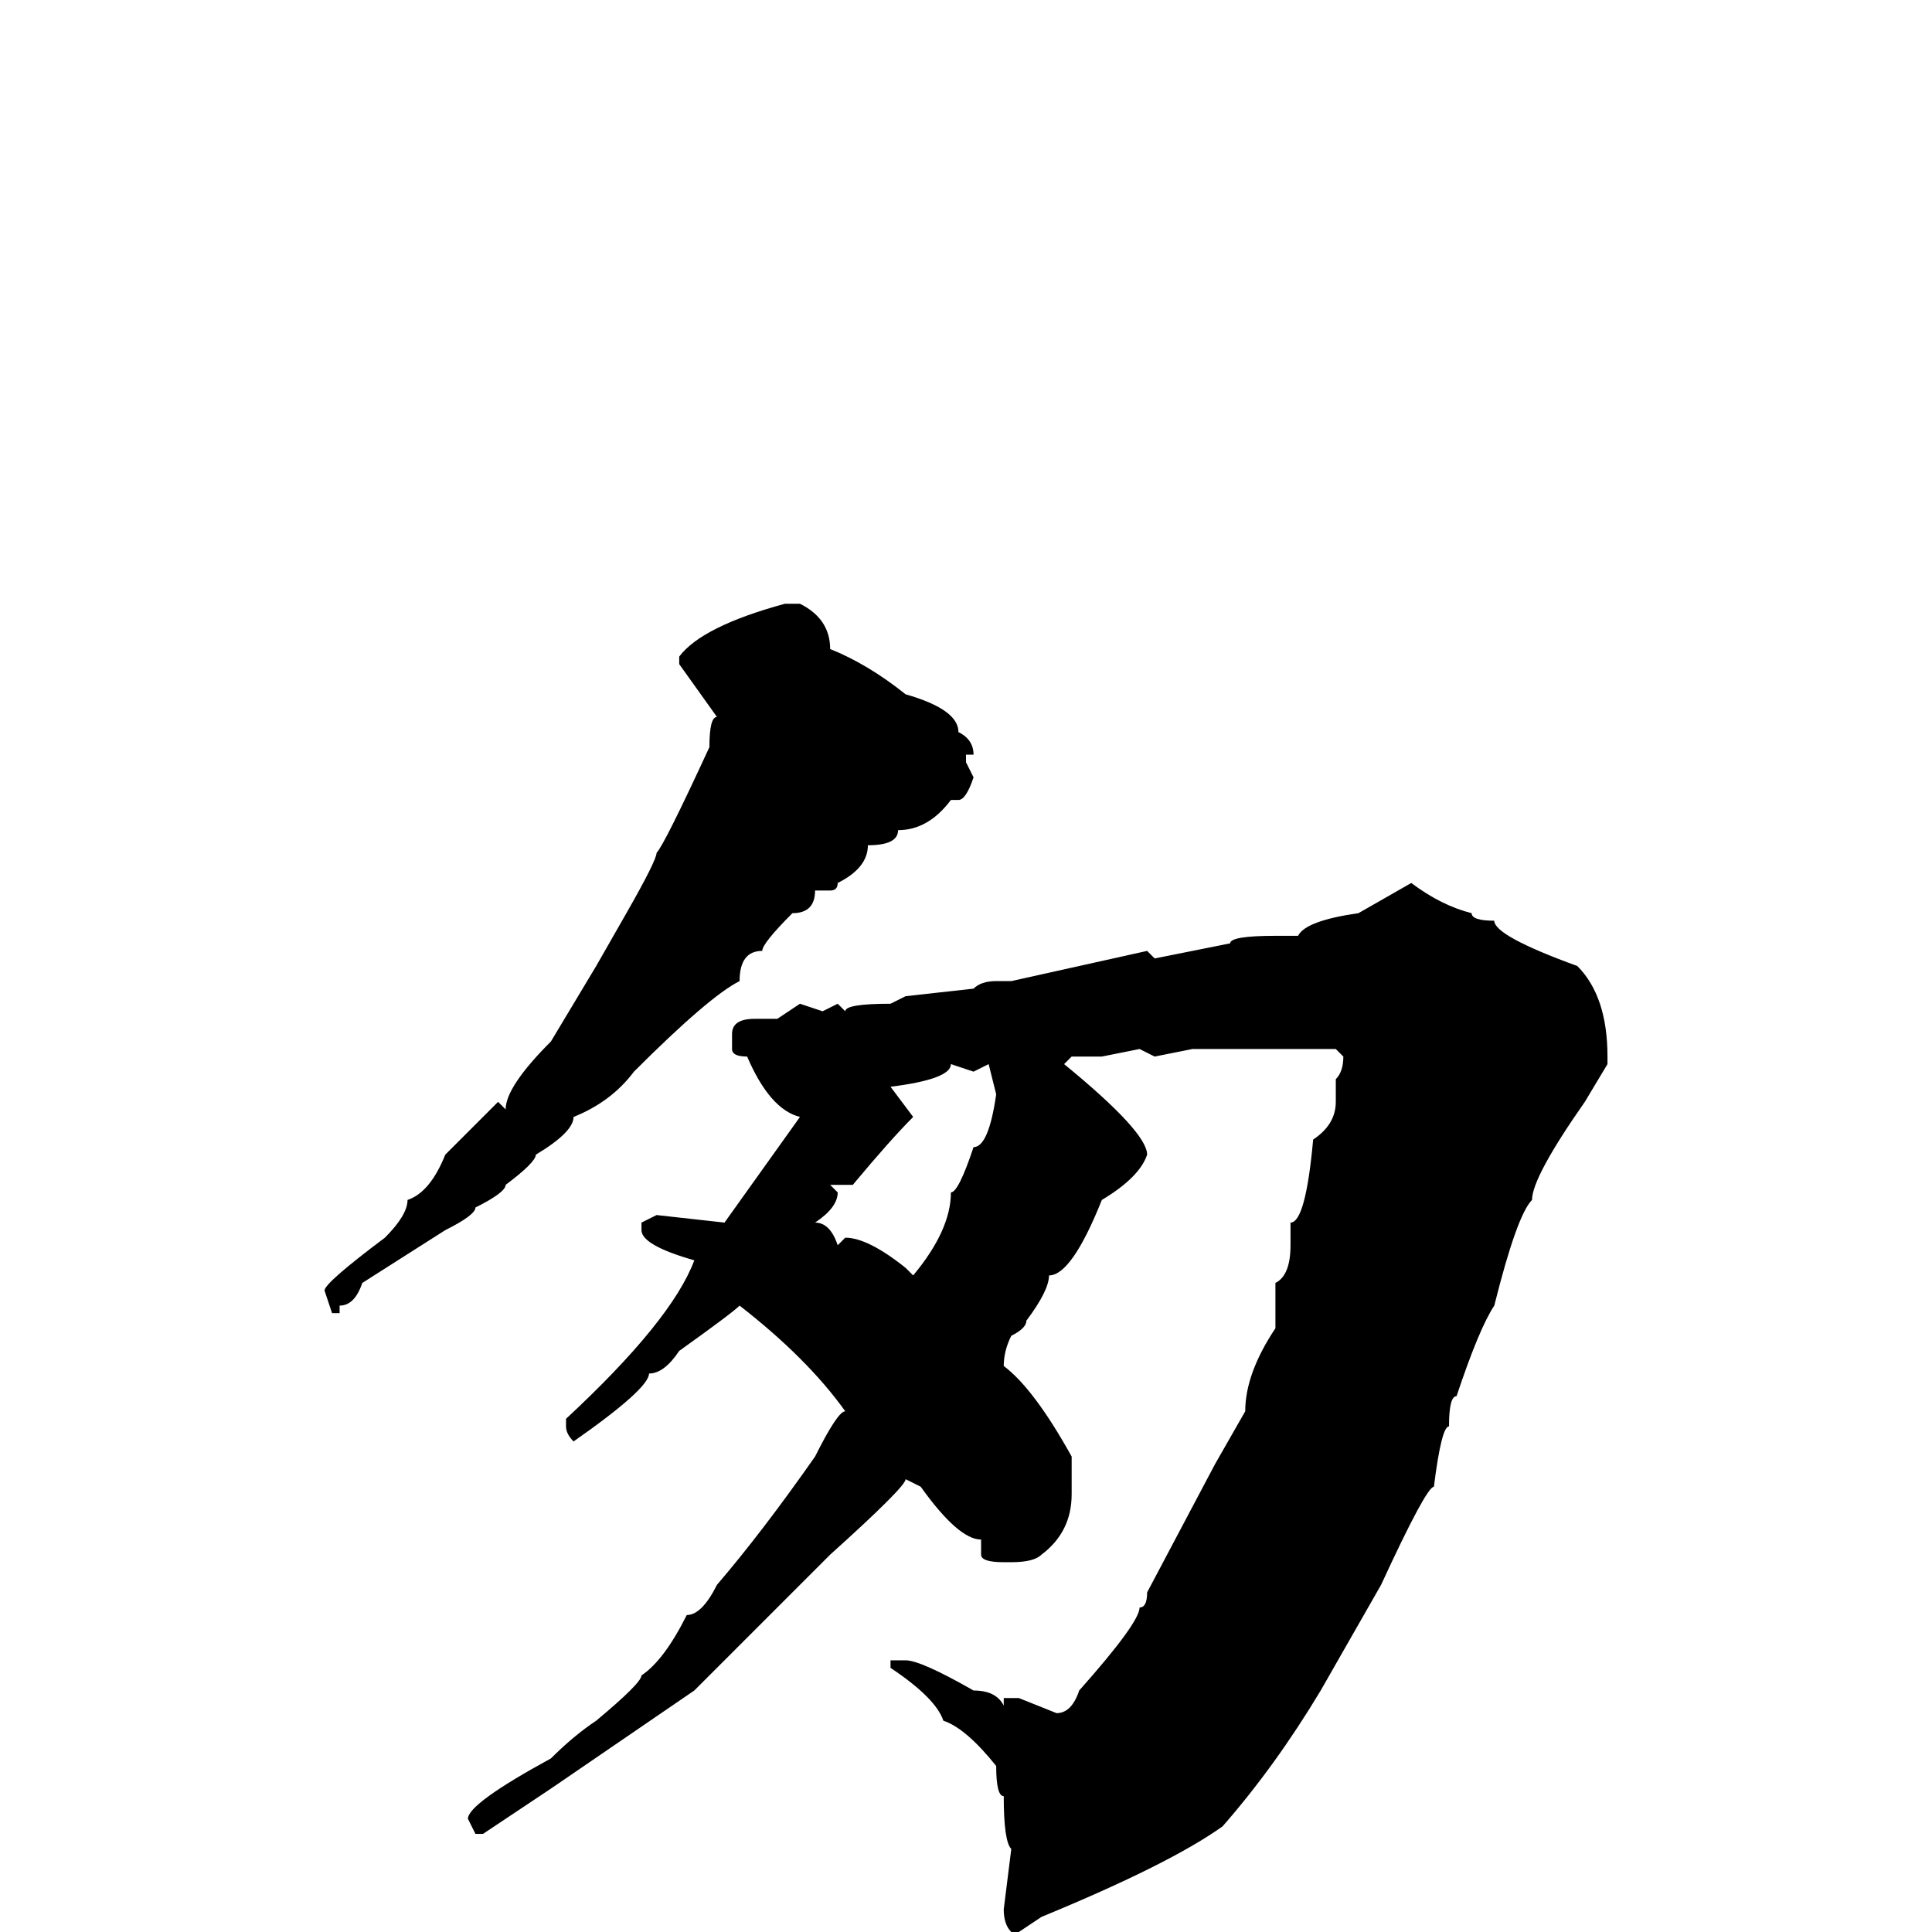 <svg xmlns="http://www.w3.org/2000/svg" viewBox="0 -256 256 256">
	<path fill="#000000" d="M106 -176Q110 -174 110 -170Q115 -168 120 -164Q127 -162 127 -159Q129 -158 129 -156H128V-155L129 -153Q128 -150 127 -150H126Q123 -146 119 -146Q119 -144 115 -144Q115 -141 111 -139Q111 -138 110 -138H108Q108 -135 105 -135Q101 -131 101 -130Q98 -130 98 -126Q94 -124 84 -114Q81 -110 76 -108Q76 -106 71 -103Q71 -102 67 -99Q67 -98 63 -96Q63 -95 59 -93L48 -86Q47 -83 45 -83V-82H44L43 -85Q43 -86 51 -92Q54 -95 54 -97Q57 -98 59 -103L66 -110L67 -109Q67 -112 73 -118L79 -128L83 -135Q87 -142 87 -143Q88 -144 94 -157Q94 -161 95 -161L90 -168V-169Q93 -173 104 -176ZM187 -139Q191 -136 195 -135Q195 -134 198 -134Q198 -132 209 -128Q213 -124 213 -116V-115L210 -110Q203 -100 203 -97Q201 -95 198 -83Q196 -80 193 -71Q192 -71 192 -67Q191 -67 190 -59Q189 -59 183 -46L175 -32Q169 -22 162 -14Q155 -9 138 -2L135 0H134Q133 -1 133 -3L134 -11Q133 -12 133 -18Q132 -18 132 -22Q128 -27 125 -28Q124 -31 118 -35V-36H119H120Q122 -36 129 -32Q132 -32 133 -30V-31H135L140 -29Q142 -29 143 -32Q151 -41 151 -43Q152 -43 152 -45L161 -62L165 -69Q165 -74 169 -80V-86Q171 -87 171 -91V-94Q173 -94 174 -105Q177 -107 177 -110V-113Q178 -114 178 -116L177 -117H174H173H172H170H169H167H165H162H158L153 -116L151 -117L146 -116H142L141 -115Q152 -106 152 -103Q151 -100 146 -97Q142 -87 139 -87Q139 -85 136 -81Q136 -80 134 -79Q133 -77 133 -75Q137 -72 142 -63V-58Q142 -53 138 -50Q137 -49 134 -49H133Q130 -49 130 -50V-51V-52Q127 -52 122 -59L120 -60Q120 -59 110 -50L92 -32L73 -19L64 -13H63L62 -15Q62 -17 73 -23Q76 -26 79 -28Q85 -33 85 -34Q88 -36 91 -42Q93 -42 95 -46Q101 -53 108 -63Q111 -69 112 -69Q107 -76 98 -83Q97 -82 90 -77Q88 -74 86 -74Q86 -72 76 -65Q75 -66 75 -67V-68Q89 -81 92 -89Q85 -91 85 -93V-94L87 -95L96 -94L106 -108Q102 -109 99 -116Q97 -116 97 -117V-119Q97 -121 100 -121H103L106 -123L109 -122L111 -123L112 -122Q112 -123 118 -123L120 -124L129 -125Q130 -126 132 -126H134L152 -130L153 -129L163 -131Q163 -132 169 -132H172Q173 -134 180 -135ZM129 -114L126 -115Q126 -113 118 -112L121 -108Q118 -105 113 -99H111H110L111 -98Q111 -96 108 -94Q110 -94 111 -91L112 -92Q115 -92 120 -88L121 -87Q126 -93 126 -98Q127 -98 129 -104Q131 -104 132 -111L131 -115Z"/>
</svg>